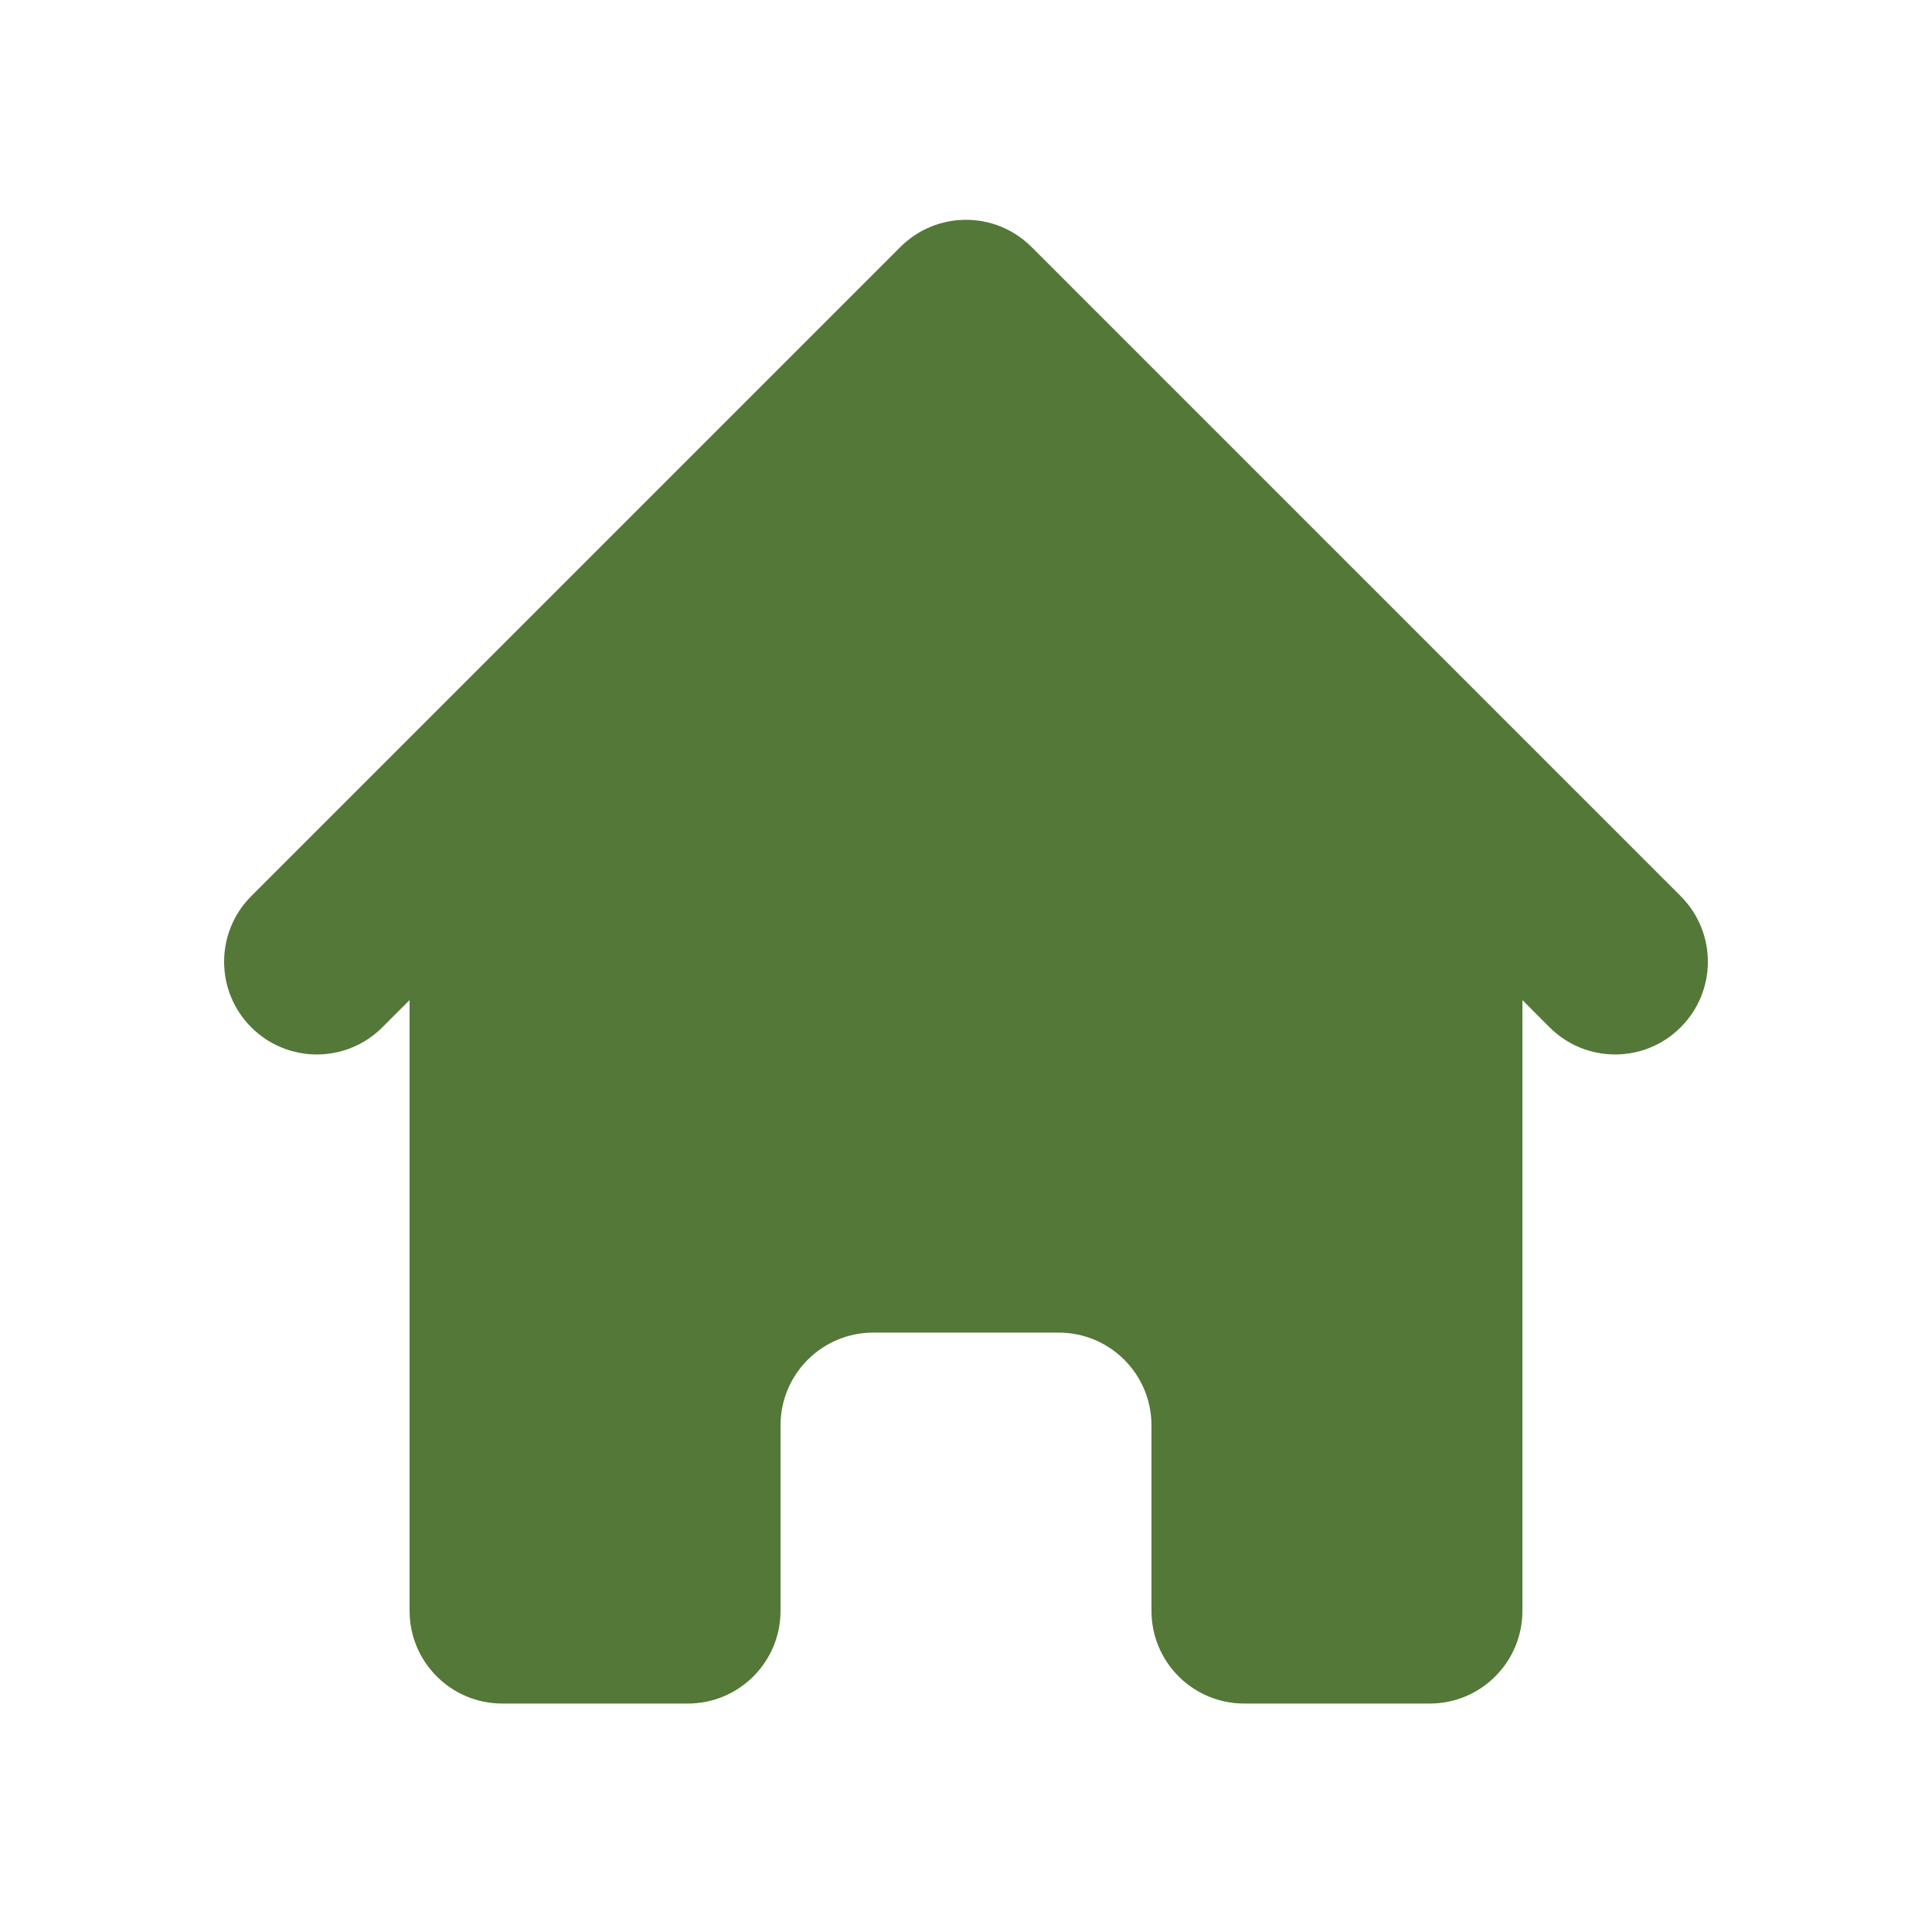 <svg width="25" height="25" viewBox="0 0 24 25" fill="none" xmlns="http://www.w3.org/2000/svg">
    <path d="M12.848 3.196C12.38 2.727 11.62 2.727 11.151 3.196L2.751 11.596C2.283 12.065 2.283 12.824 2.751 13.293C3.22 13.762 3.98 13.762 4.448 13.293L4.8 12.941V20.844C4.8 21.507 5.337 22.044 6 22.044H8.4C9.063 22.044 9.6 21.507 9.6 20.844V18.444C9.6 17.782 10.137 17.244 10.8 17.244H13.2C13.863 17.244 14.4 17.782 14.4 18.444V20.844C14.4 21.507 14.937 22.044 15.6 22.044H18C18.663 22.044 19.2 21.507 19.2 20.844V12.941L19.551 13.293C20.02 13.762 20.78 13.762 21.248 13.293C21.717 12.824 21.717 12.065 21.248 11.596L12.848 3.196Z" fill="#547838"/>
</svg>
